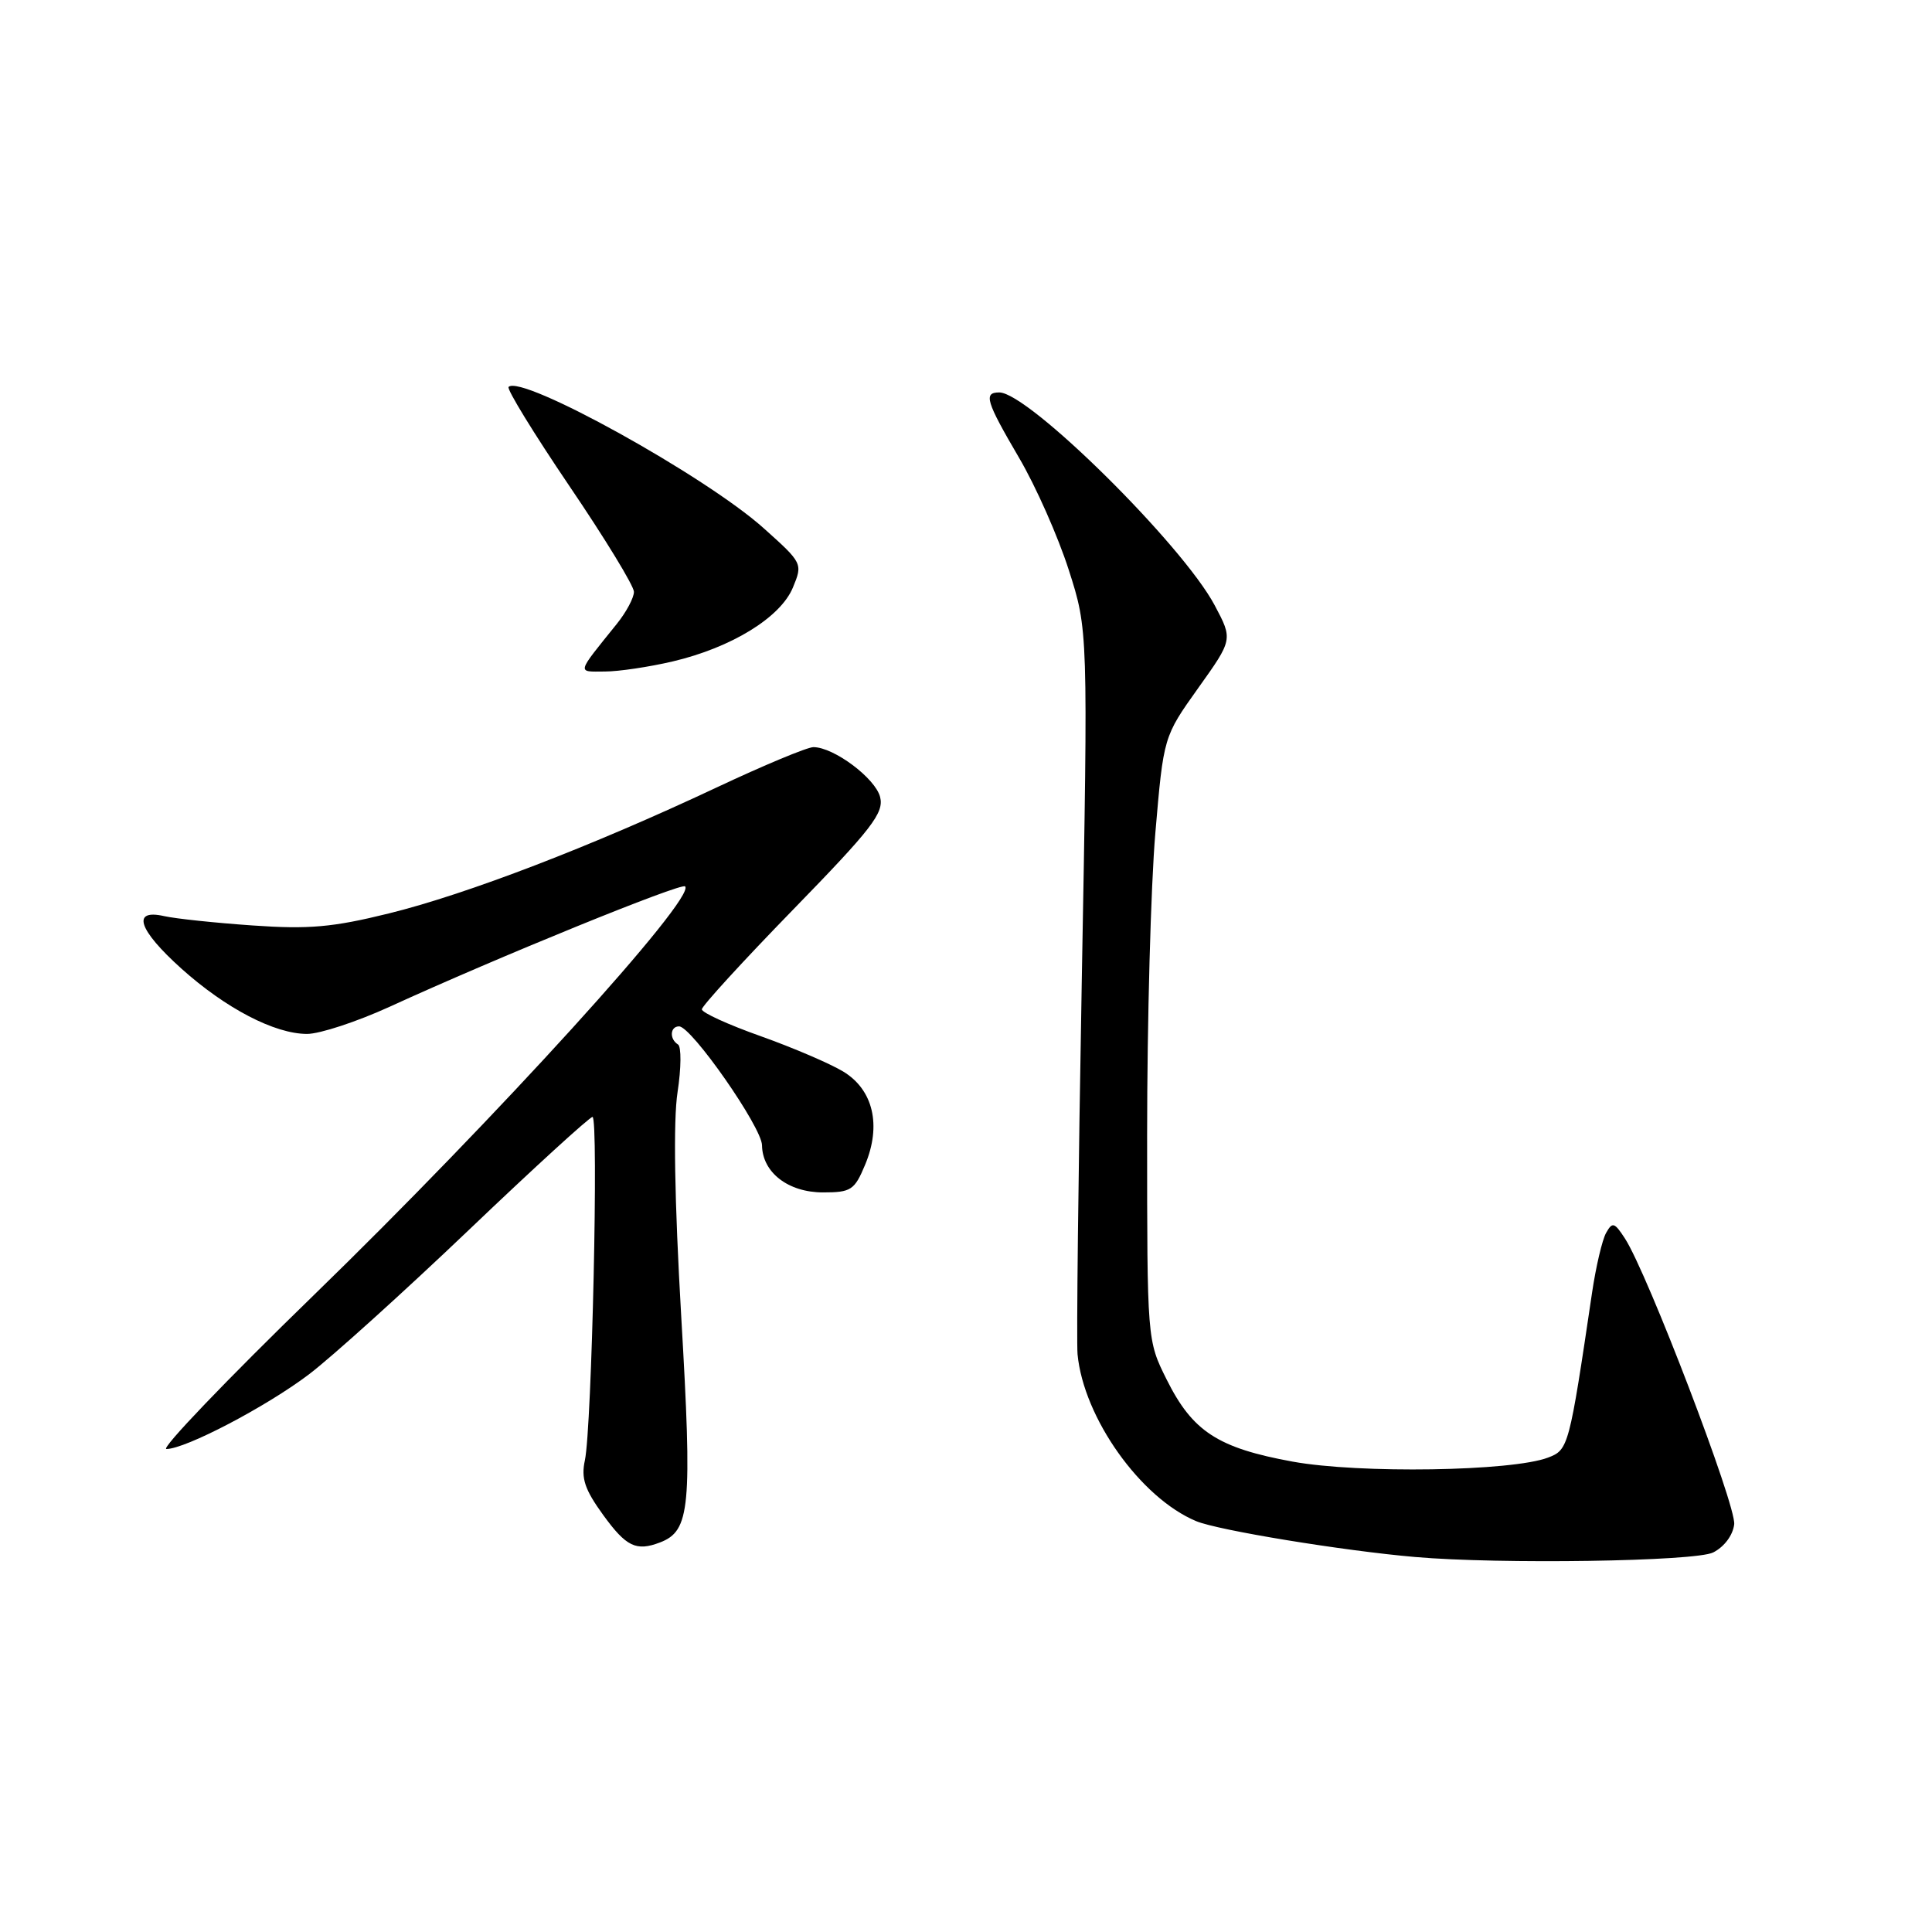 <?xml version="1.0" encoding="UTF-8" standalone="no"?>
<!DOCTYPE svg PUBLIC "-//W3C//DTD SVG 1.1//EN" "http://www.w3.org/Graphics/SVG/1.1/DTD/svg11.dtd" >
<svg xmlns="http://www.w3.org/2000/svg" xmlns:xlink="http://www.w3.org/1999/xlink" version="1.1" viewBox="0 0 256 256">
 <g >
 <path fill="currentColor"
d=" M 227.00 205.71 C 228.47 204.97 229.62 203.43 229.79 201.98 C 230.08 199.52 218.30 168.70 215.31 164.10 C 213.92 161.96 213.65 161.88 212.82 163.36 C 212.30 164.28 211.47 167.84 210.96 171.26 C 207.92 191.78 207.83 192.11 205.12 193.14 C 200.34 194.96 180.12 195.28 171.27 193.67 C 161.37 191.86 158.02 189.68 154.59 182.80 C 152.00 177.61 152.00 177.61 152.00 150.36 C 152.00 135.37 152.49 117.37 153.09 110.36 C 154.18 97.61 154.18 97.61 158.77 91.17 C 163.36 84.74 163.36 84.74 160.96 80.22 C 156.70 72.19 136.27 52.00 132.41 52.00 C 130.29 52.00 130.64 53.16 135.02 60.64 C 137.24 64.41 140.20 71.10 141.61 75.50 C 144.18 83.50 144.18 83.50 143.34 130.00 C 142.88 155.57 142.63 177.82 142.78 179.44 C 143.58 187.86 151.12 198.48 158.50 201.56 C 161.39 202.77 177.92 205.48 187.50 206.31 C 198.70 207.29 224.65 206.90 227.00 205.71 Z  M 87.46 204.38 C 91.45 202.85 91.74 199.78 90.27 174.50 C 89.37 158.93 89.20 148.47 89.78 144.71 C 90.27 141.52 90.29 138.68 89.84 138.40 C 88.68 137.68 88.78 136.00 89.98 136.00 C 91.62 136.00 100.93 149.34 100.97 151.75 C 101.02 155.36 104.44 158.00 109.05 158.00 C 112.77 158.00 113.23 157.70 114.63 154.34 C 116.82 149.11 115.71 144.40 111.74 141.99 C 110.01 140.94 105.09 138.83 100.80 137.30 C 96.51 135.78 93.00 134.18 93.00 133.74 C 93.00 133.31 98.45 127.35 105.12 120.50 C 115.55 109.79 117.15 107.71 116.62 105.61 C 115.99 103.12 110.48 99.00 107.78 99.00 C 106.96 99.00 101.17 101.42 94.90 104.37 C 78.43 112.12 61.83 118.50 51.50 121.04 C 44.10 122.87 40.90 123.15 33.50 122.63 C 28.55 122.29 23.26 121.73 21.75 121.39 C 17.40 120.41 18.31 123.19 24.02 128.33 C 29.91 133.62 36.40 137.00 40.69 137.00 C 42.37 137.00 47.29 135.38 51.63 133.40 C 65.92 126.85 90.27 116.94 90.78 117.45 C 92.27 118.93 65.73 148.15 41.55 171.64 C 30.02 182.84 21.25 192.00 22.05 192.00 C 24.57 192.00 35.29 186.39 40.95 182.10 C 43.94 179.83 53.47 171.23 62.11 162.99 C 70.75 154.74 78.14 148.00 78.51 148.00 C 79.34 148.00 78.42 189.23 77.50 193.50 C 76.98 195.89 77.48 197.37 79.93 200.75 C 82.98 204.95 84.30 205.59 87.46 204.38 Z  M 89.15 87.64 C 96.92 85.81 103.42 81.82 105.06 77.86 C 106.38 74.67 106.35 74.61 101.18 69.98 C 93.46 63.06 69.09 49.57 67.39 51.27 C 67.12 51.55 70.74 57.45 75.44 64.39 C 80.15 71.33 84.00 77.64 84.00 78.42 C 84.00 79.21 82.98 81.12 81.73 82.67 C 76.32 89.39 76.42 89.00 80.13 88.98 C 81.98 88.98 86.04 88.37 89.15 87.64 Z "/>
</g>
</svg>